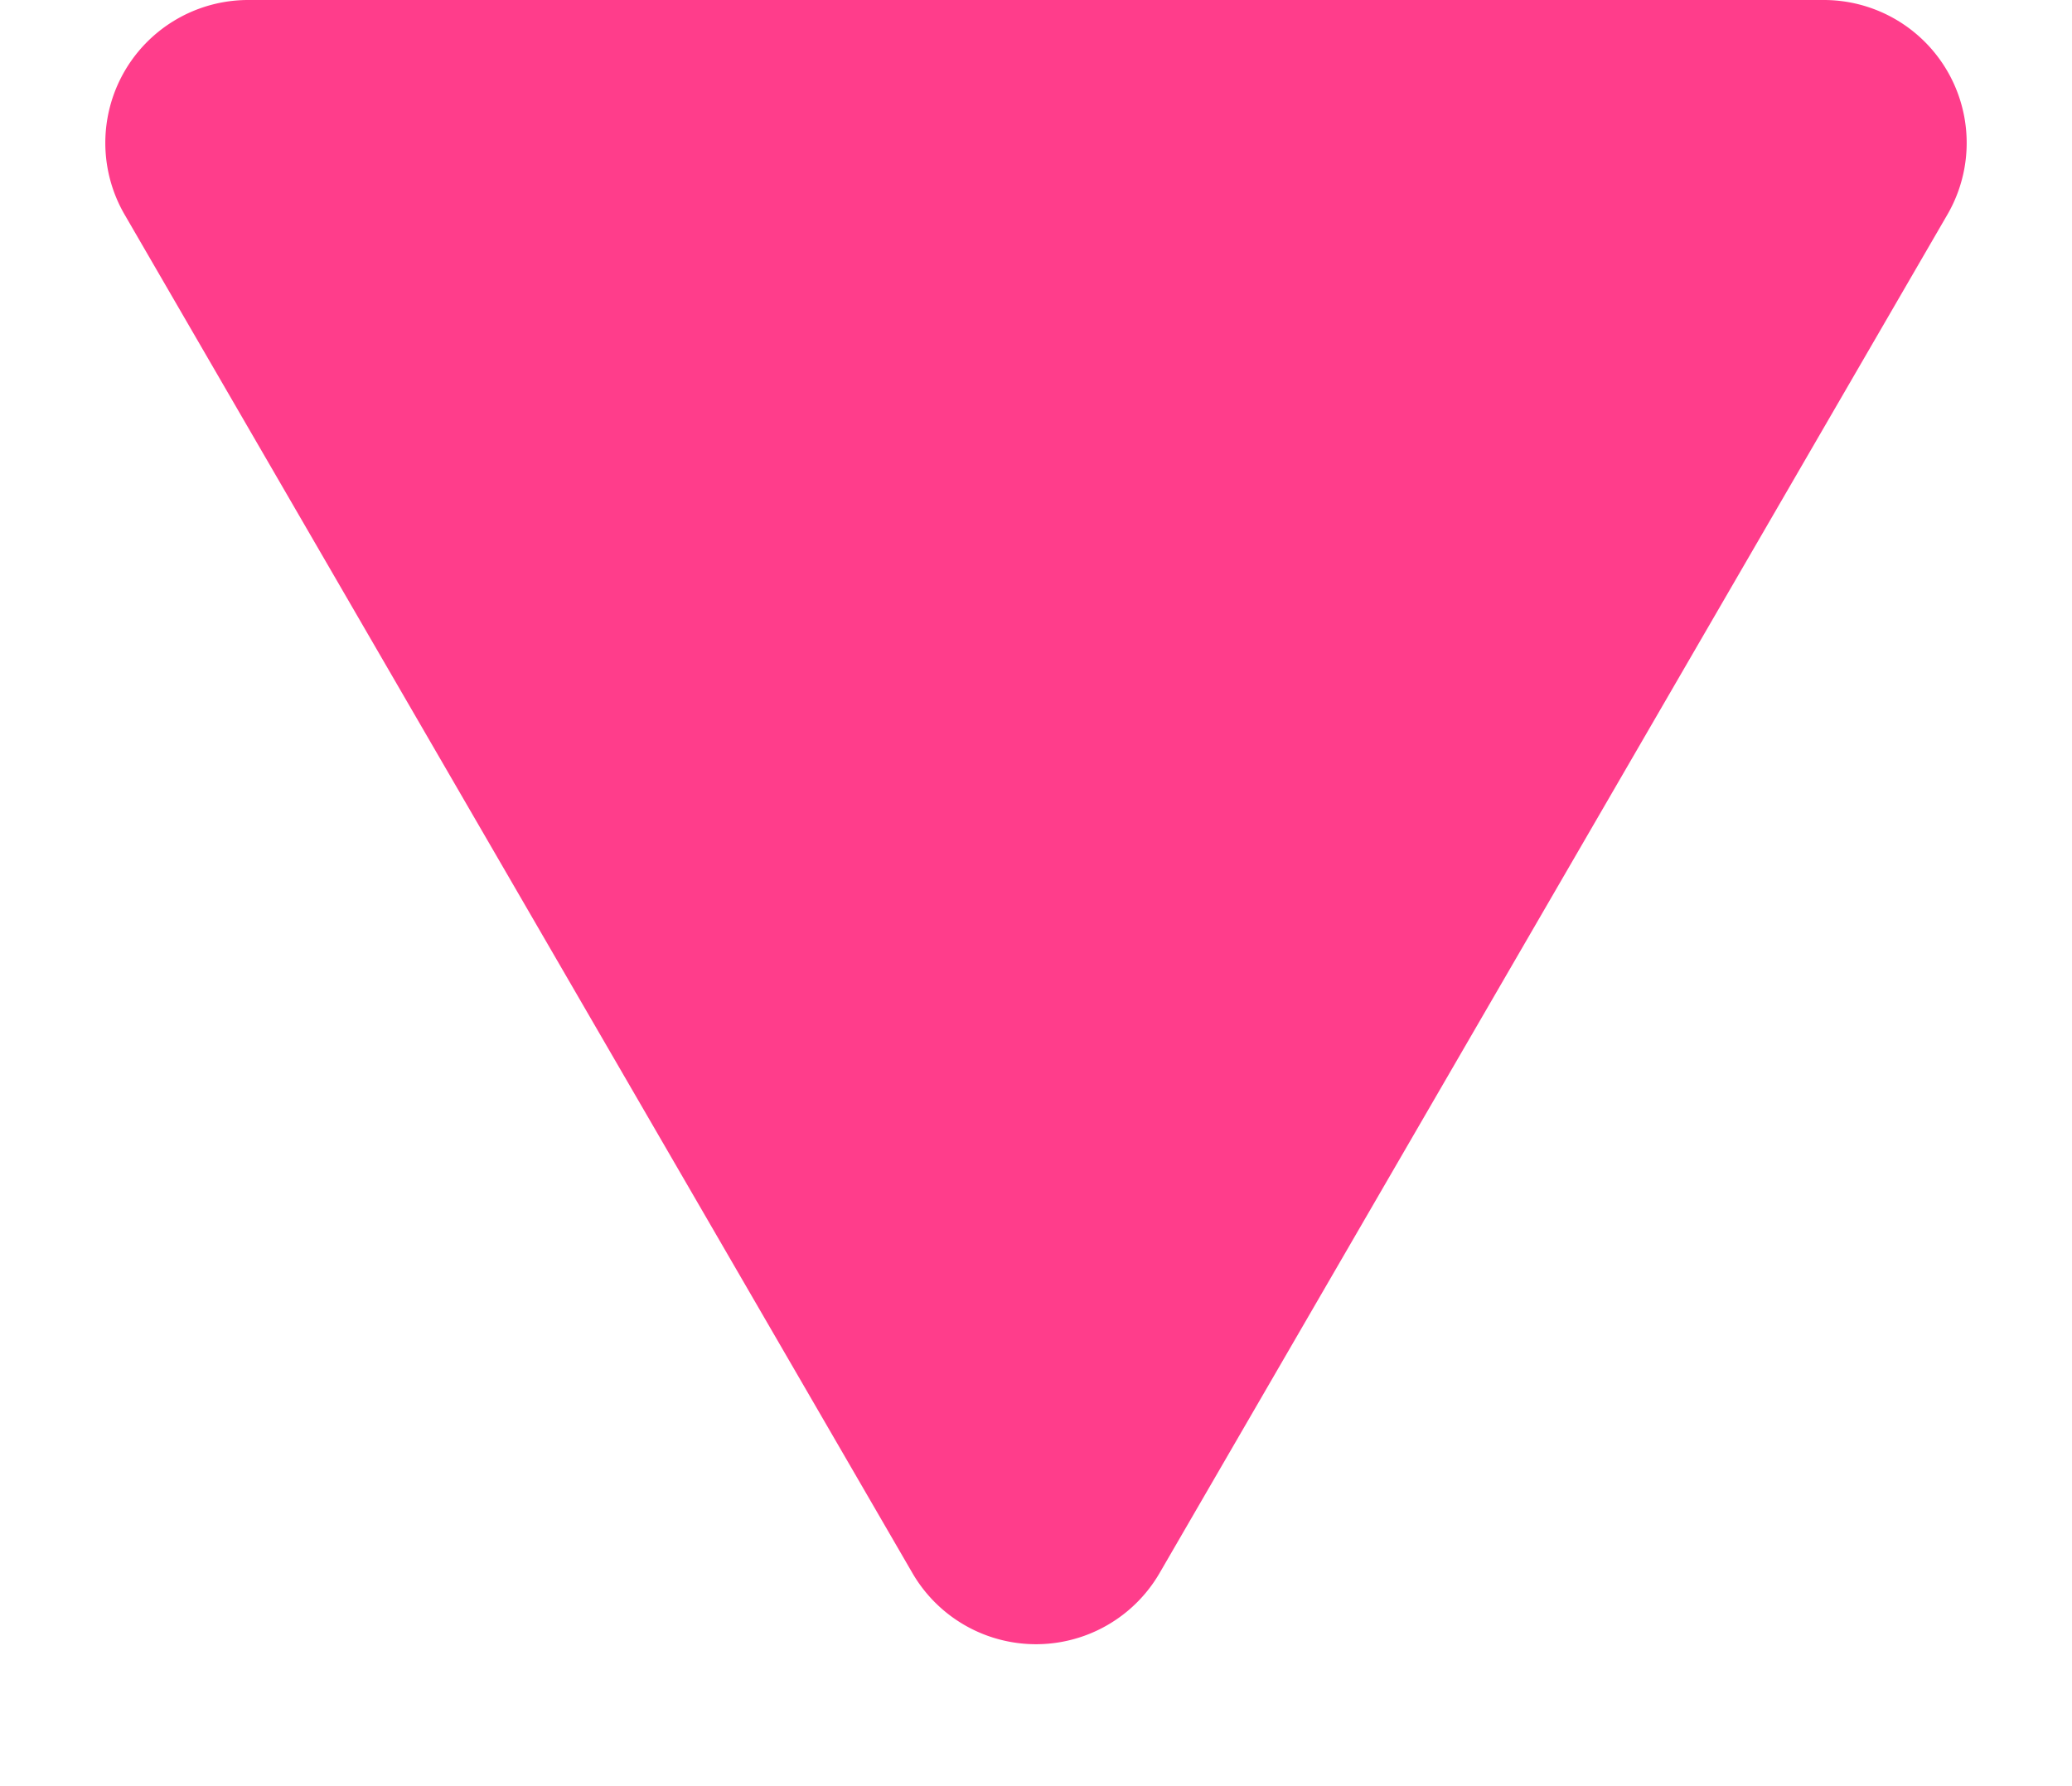 <svg xmlns="http://www.w3.org/2000/svg" width="29" height="25" viewBox="0 0 29 25">
  <path id="Polygon_1" data-name="Polygon 1" d="M12.77,2.983a2,2,0,0,1,3.46,0L27.258,22a2,2,0,0,1-1.73,3H3.472a2,2,0,0,1-1.73-3Z" transform="translate(29 25) rotate(180)" fill="#ff3d8b"/>
</svg>
